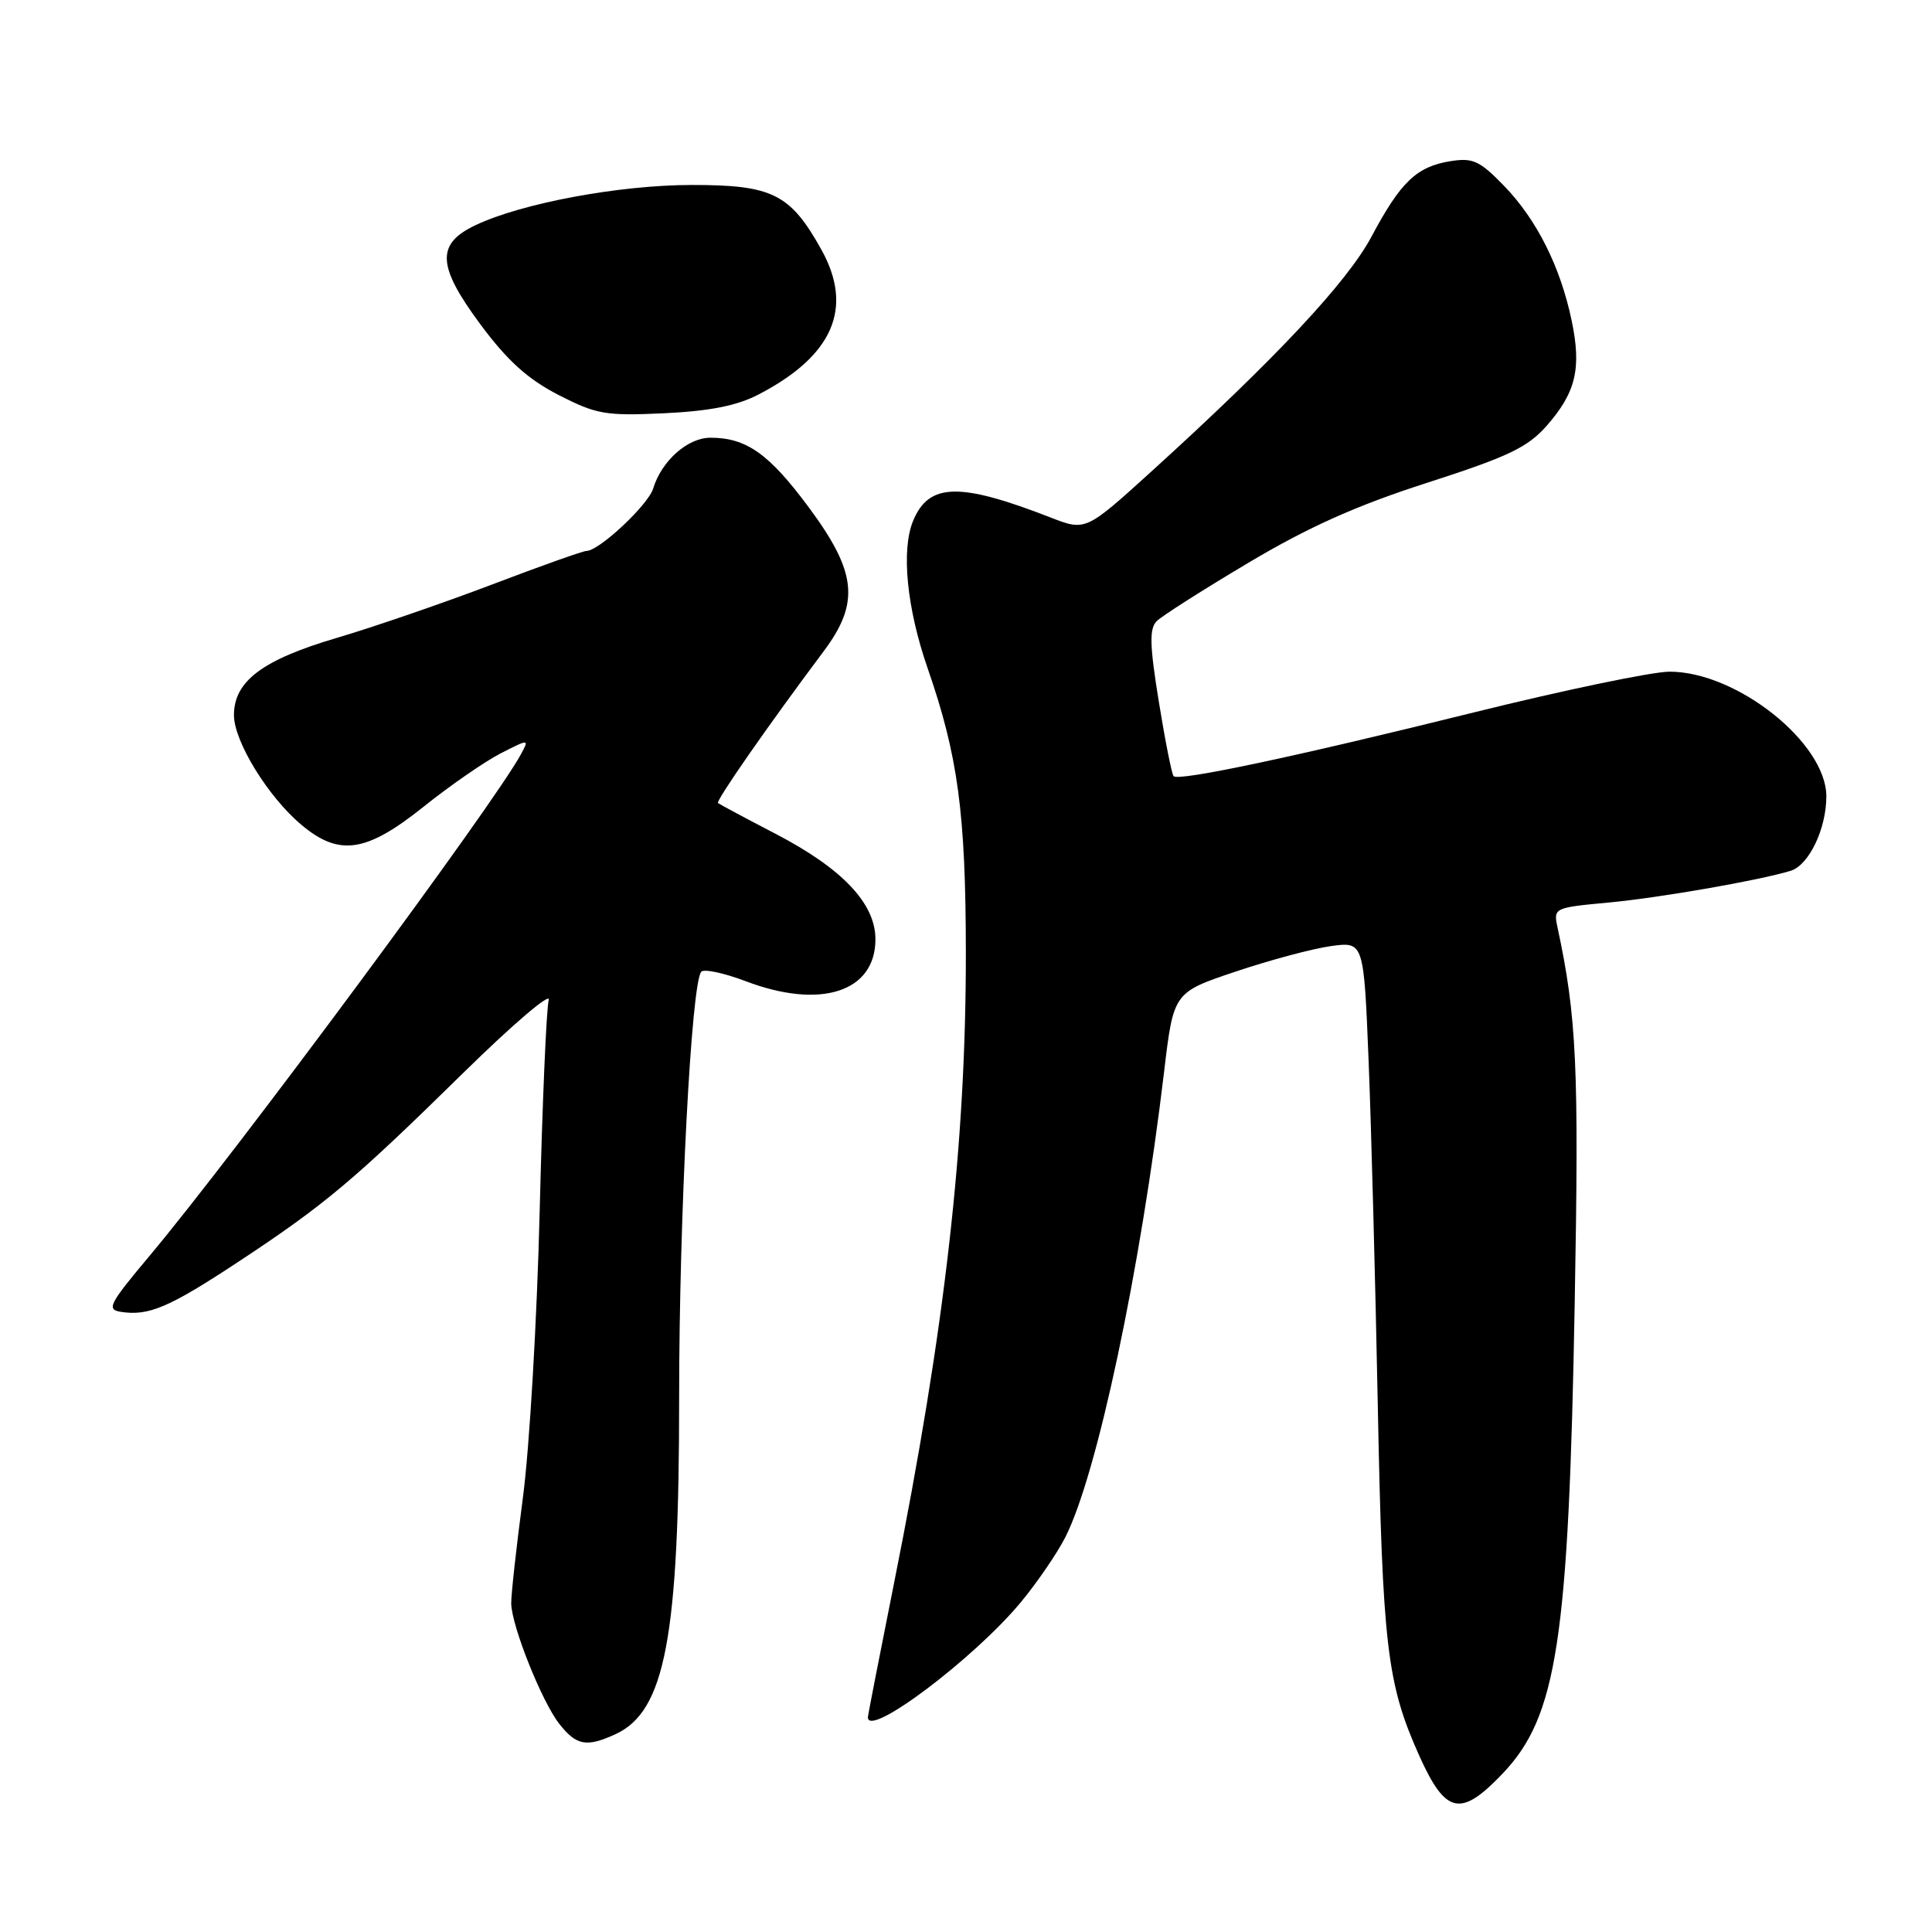 <?xml version="1.0" encoding="UTF-8" standalone="no"?>
<!DOCTYPE svg PUBLIC "-//W3C//DTD SVG 1.1//EN" "http://www.w3.org/Graphics/SVG/1.1/DTD/svg11.dtd" >
<svg xmlns="http://www.w3.org/2000/svg" xmlns:xlink="http://www.w3.org/1999/xlink" version="1.1" viewBox="0 0 256 256">
 <g >
 <path fill="currentColor"
d=" M 199.13 234.98 C 206.32 227.42 207.86 217.37 208.66 172.50 C 209.23 141.32 208.92 134.75 206.38 122.89 C 205.83 120.30 205.89 120.27 213.16 119.59 C 219.91 118.96 233.05 116.67 237.26 115.39 C 239.68 114.66 242.00 109.83 242.00 105.53 C 242.00 98.44 230.13 89.00 221.23 89.00 C 218.95 89.00 207.28 91.43 195.29 94.40 C 171.68 100.26 156.21 103.54 155.51 102.85 C 155.27 102.60 154.39 98.16 153.55 92.98 C 152.33 85.46 152.28 83.30 153.27 82.30 C 153.95 81.62 159.42 78.14 165.42 74.57 C 173.42 69.81 179.75 66.98 189.14 63.96 C 199.88 60.50 202.42 59.28 204.96 56.40 C 208.82 51.99 209.58 48.80 208.25 42.47 C 206.76 35.33 203.61 29.07 199.28 24.61 C 196.05 21.28 195.15 20.88 192.17 21.36 C 187.71 22.08 185.59 24.11 181.75 31.32 C 178.52 37.39 168.96 47.59 152.57 62.47 C 143.85 70.38 143.85 70.38 139.18 68.56 C 127.11 63.87 123.08 63.98 120.99 69.02 C 119.39 72.89 120.15 80.58 122.92 88.56 C 126.94 100.14 127.96 107.74 127.98 126.14 C 128.01 151.56 125.23 175.98 118.46 209.80 C 116.56 219.31 115.00 227.30 115.00 227.55 C 115.00 230.37 129.13 219.73 135.31 212.25 C 137.44 209.67 140.07 205.83 141.15 203.71 C 145.36 195.46 151.12 168.32 154.25 142.00 C 155.50 131.50 155.50 131.50 163.76 128.73 C 168.31 127.20 173.98 125.69 176.37 125.36 C 180.71 124.77 180.71 124.77 181.35 140.63 C 181.70 149.36 182.24 169.78 182.56 186.00 C 183.19 218.16 183.77 223.06 188.05 232.62 C 191.56 240.43 193.55 240.85 199.13 234.98 Z  M 81.53 229.80 C 88.14 226.79 90.00 216.94 89.99 185.07 C 89.99 161.24 91.60 130.26 92.92 128.76 C 93.28 128.36 95.92 128.92 98.80 130.01 C 108.73 133.79 116.00 131.44 116.00 124.46 C 116.00 119.71 111.62 115.09 102.76 110.48 C 98.77 108.41 95.34 106.57 95.14 106.41 C 94.81 106.14 101.77 96.14 109.13 86.31 C 113.96 79.87 113.54 75.82 107.17 67.23 C 101.90 60.12 98.90 58.00 94.13 58.00 C 91.12 58.00 87.66 61.07 86.55 64.73 C 85.90 66.89 79.38 73.00 77.72 73.00 C 77.26 73.00 71.63 75.00 65.20 77.45 C 58.76 79.90 49.51 83.08 44.64 84.52 C 34.77 87.43 31.00 90.26 31.00 94.76 C 31.00 98.23 35.50 105.56 39.91 109.27 C 44.94 113.51 48.52 112.98 56.12 106.90 C 59.63 104.09 64.22 100.92 66.31 99.84 C 70.12 97.90 70.12 97.90 69.05 99.90 C 65.55 106.44 31.18 152.86 19.74 166.50 C 14.44 172.82 14.08 173.53 16.04 173.83 C 19.71 174.40 22.42 173.24 31.62 167.17 C 43.01 159.66 46.91 156.39 61.38 142.17 C 67.92 135.75 73.01 131.40 72.71 132.50 C 72.40 133.60 71.86 146.20 71.51 160.50 C 71.16 174.80 70.16 191.90 69.28 198.50 C 68.41 205.10 67.71 211.40 67.74 212.50 C 67.82 215.53 71.81 225.50 74.11 228.42 C 76.38 231.30 77.70 231.55 81.53 229.80 Z  M 100.50 52.28 C 110.40 47.14 113.15 40.80 108.82 33.05 C 104.71 25.68 102.33 24.50 91.67 24.51 C 82.09 24.51 69.15 26.92 63.00 29.84 C 57.75 32.33 57.91 35.24 63.70 43.04 C 67.25 47.81 69.94 50.24 74.00 52.33 C 79.04 54.91 80.22 55.12 88.00 54.76 C 94.05 54.47 97.65 53.76 100.50 52.28 Z "/>
</g>
</svg>